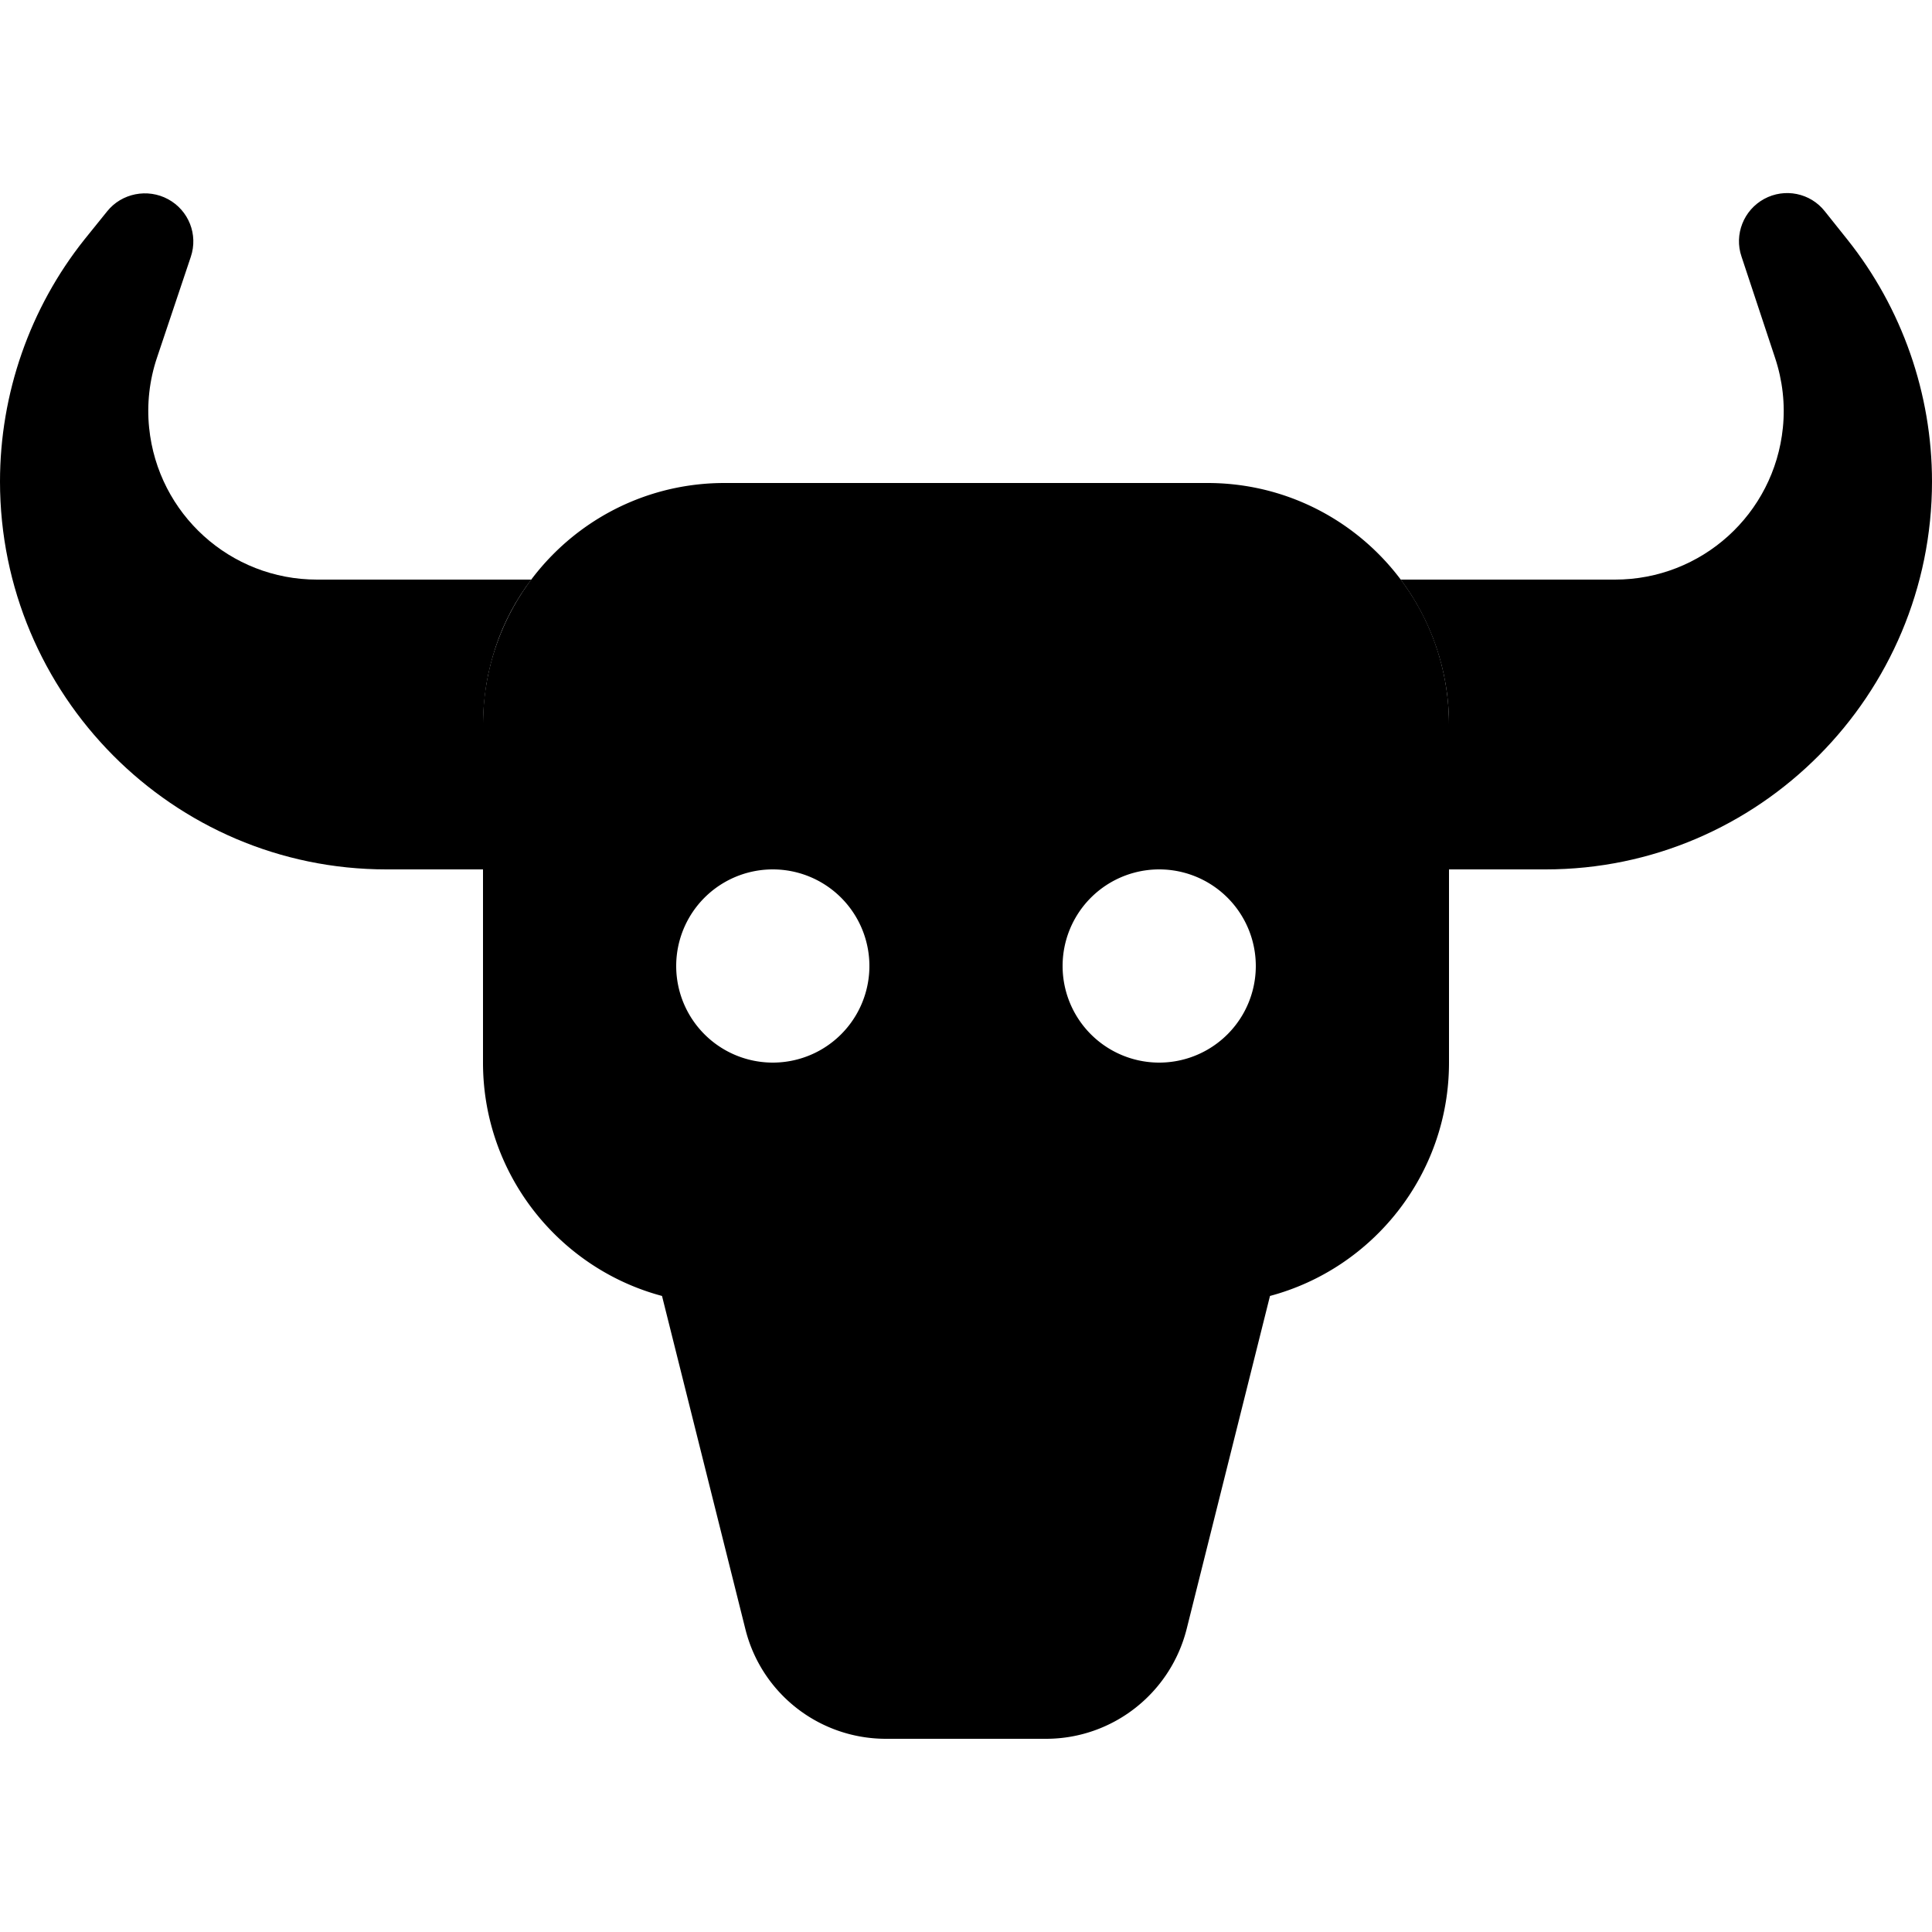 <svg xmlns="http://www.w3.org/2000/svg" width="24" height="24" viewBox="0 0 640 512">
    <path class="pr-icon-duotone-secondary" d="M0 95.5C0 166.1 57.2 224 128 224l32 0 0-48c0-1.1 0-2.2 .1-3.4s.1-2.2 .2-3.3c.2-2.2 .5-4.4 .8-6.5c.7-4.3 1.8-8.5 3.1-12.5c2.7-8.1 6.7-15.6 11.8-22.3l-48 0-23 0c-28.7 0-52.7-21.7-55.6-50.3c-.8-7.8 .1-15.8 2.6-23.2L63.2 21.1c2.5-7.4-.7-15.4-7.5-19.1S40.3 0 35.5 6L28 15.3C9.9 38 0 66.4 0 95.5zM464 128c10 13.4 16 30 16 48l0 48 32 0c70.8 0 128-57.9 128-128.5c0-29-9.9-57.4-28-80.1L604.5 6c-4.8-6.1-13.3-7.8-20.1-4.1s-10 11.8-7.5 19.1L588 54.5c2.5 7.5 3.4 15.4 2.6 23.2C587.7 106.3 563.7 128 535 128l-23 0-48 0z"/>
    <path class="pr-icon-duotone-primary" d="M240 96c-44.2 0-80 35.8-80 80l0 112c0 37 25.2 68.2 59.3 77.3l27.6 110.3c5.3 21.4 24.5 36.4 46.6 36.4l53 0c22 0 41.2-15 46.6-36.4l27.6-110.3C454.8 356.2 480 325 480 288l0-112c0-44.2-35.8-80-80-80L240 96zM224 256a32 32 0 1 1 64 0 32 32 0 1 1 -64 0zm160-32a32 32 0 1 1 0 64 32 32 0 1 1 0-64z"/>
</svg>